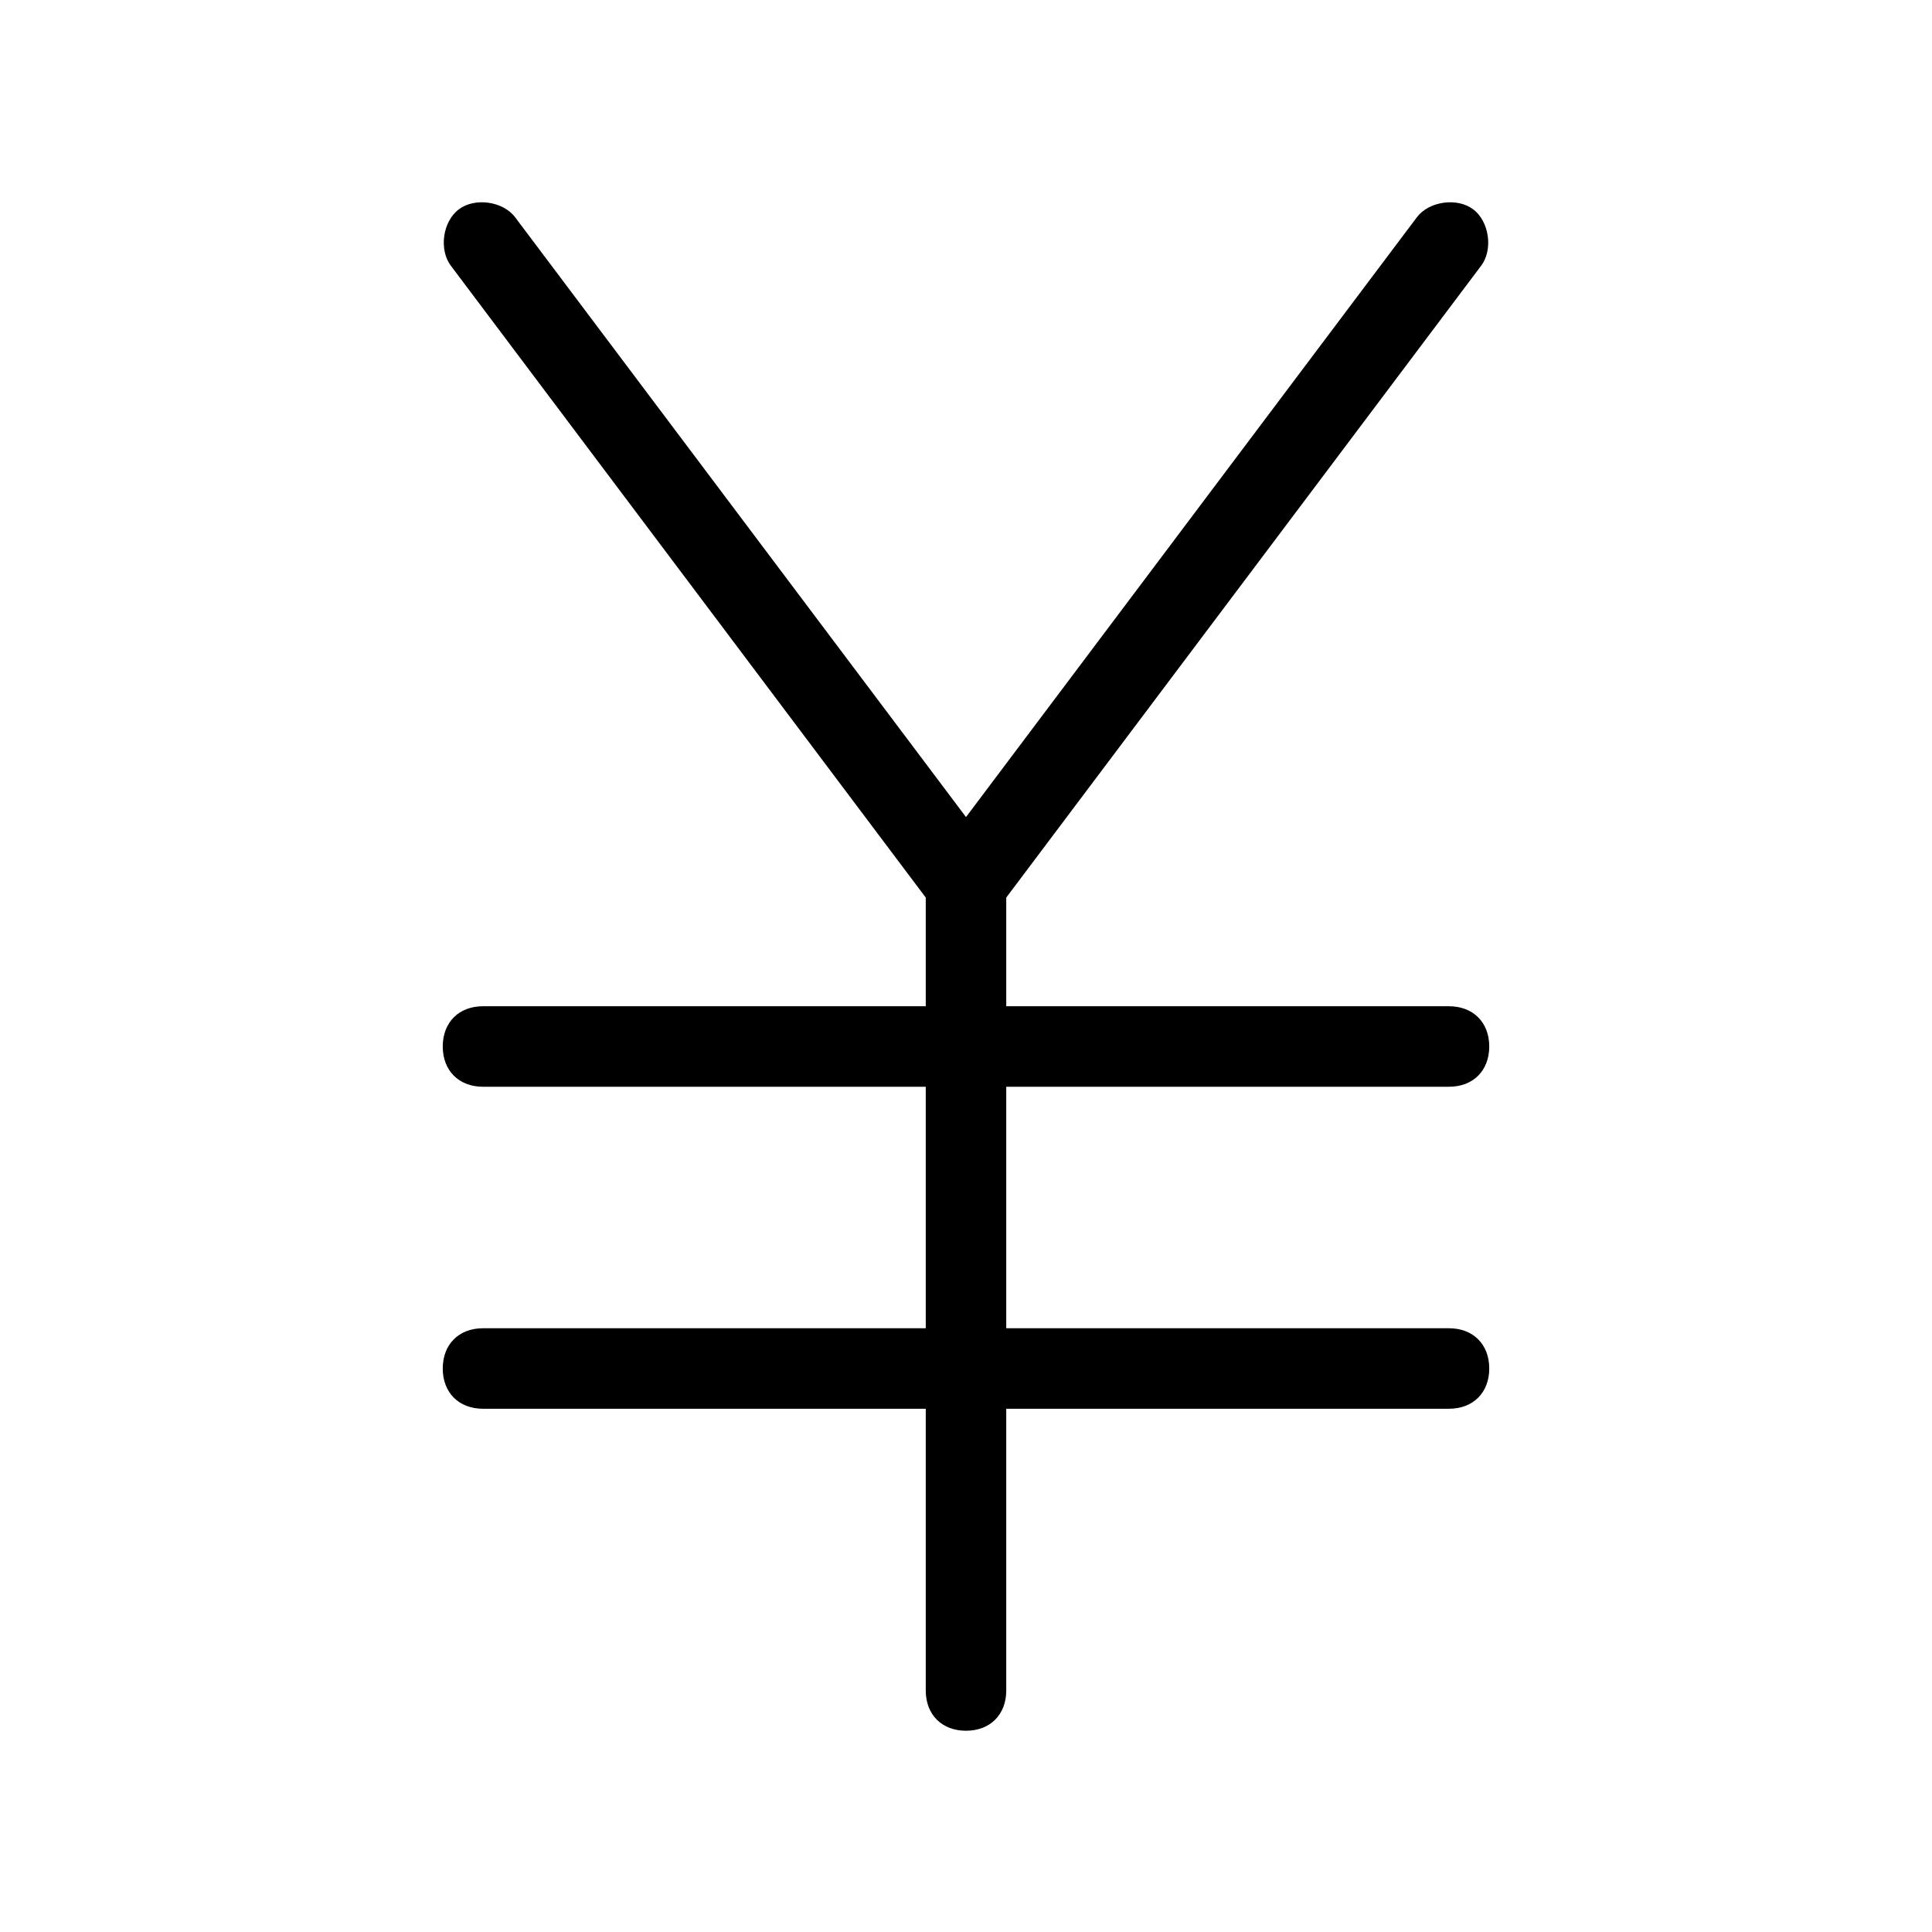 <?xml version="1.0" encoding="utf-8"?>
<!-- Generator: Adobe Illustrator 19.1.0, SVG Export Plug-In . SVG Version: 6.00 Build 0)  -->
<!DOCTYPE svg PUBLIC "-//W3C//DTD SVG 1.1//EN" "http://www.w3.org/Graphics/SVG/1.1/DTD/svg11.dtd">
<svg version="1.1" id="Layer_1" xmlns="http://www.w3.org/2000/svg" xmlns:xlink="http://www.w3.org/1999/xlink" x="0px" y="0px"
	 width="48px" height="48px" viewBox="0 0 48 48" enable-background="new 0 0 48 48" xml:space="preserve">
<path d="M12,33c-0.6,0-1,0.4-1,1s0.4,1,1,1h11v7c0,0.6,0.4,1,1,1s1-0.4,1-1v-7h11c0.6,0,1-0.4,1-1s-0.4-1-1-1H25v-6h11
	c0.6,0,1-0.4,1-1s-0.4-1-1-1H25v-2.7L36.8,6.6c0.3-0.4,0.2-1.1-0.2-1.4c-0.4-0.3-1.1-0.2-1.4,0.2L24,20.3L12.8,5.4
	c-0.3-0.4-1-0.5-1.4-0.2c-0.4,0.3-0.5,1-0.2,1.4L23,22.3V25H12c-0.6,0-1,0.4-1,1s0.4,1,1,1h11v6H12z"/>
</svg>
